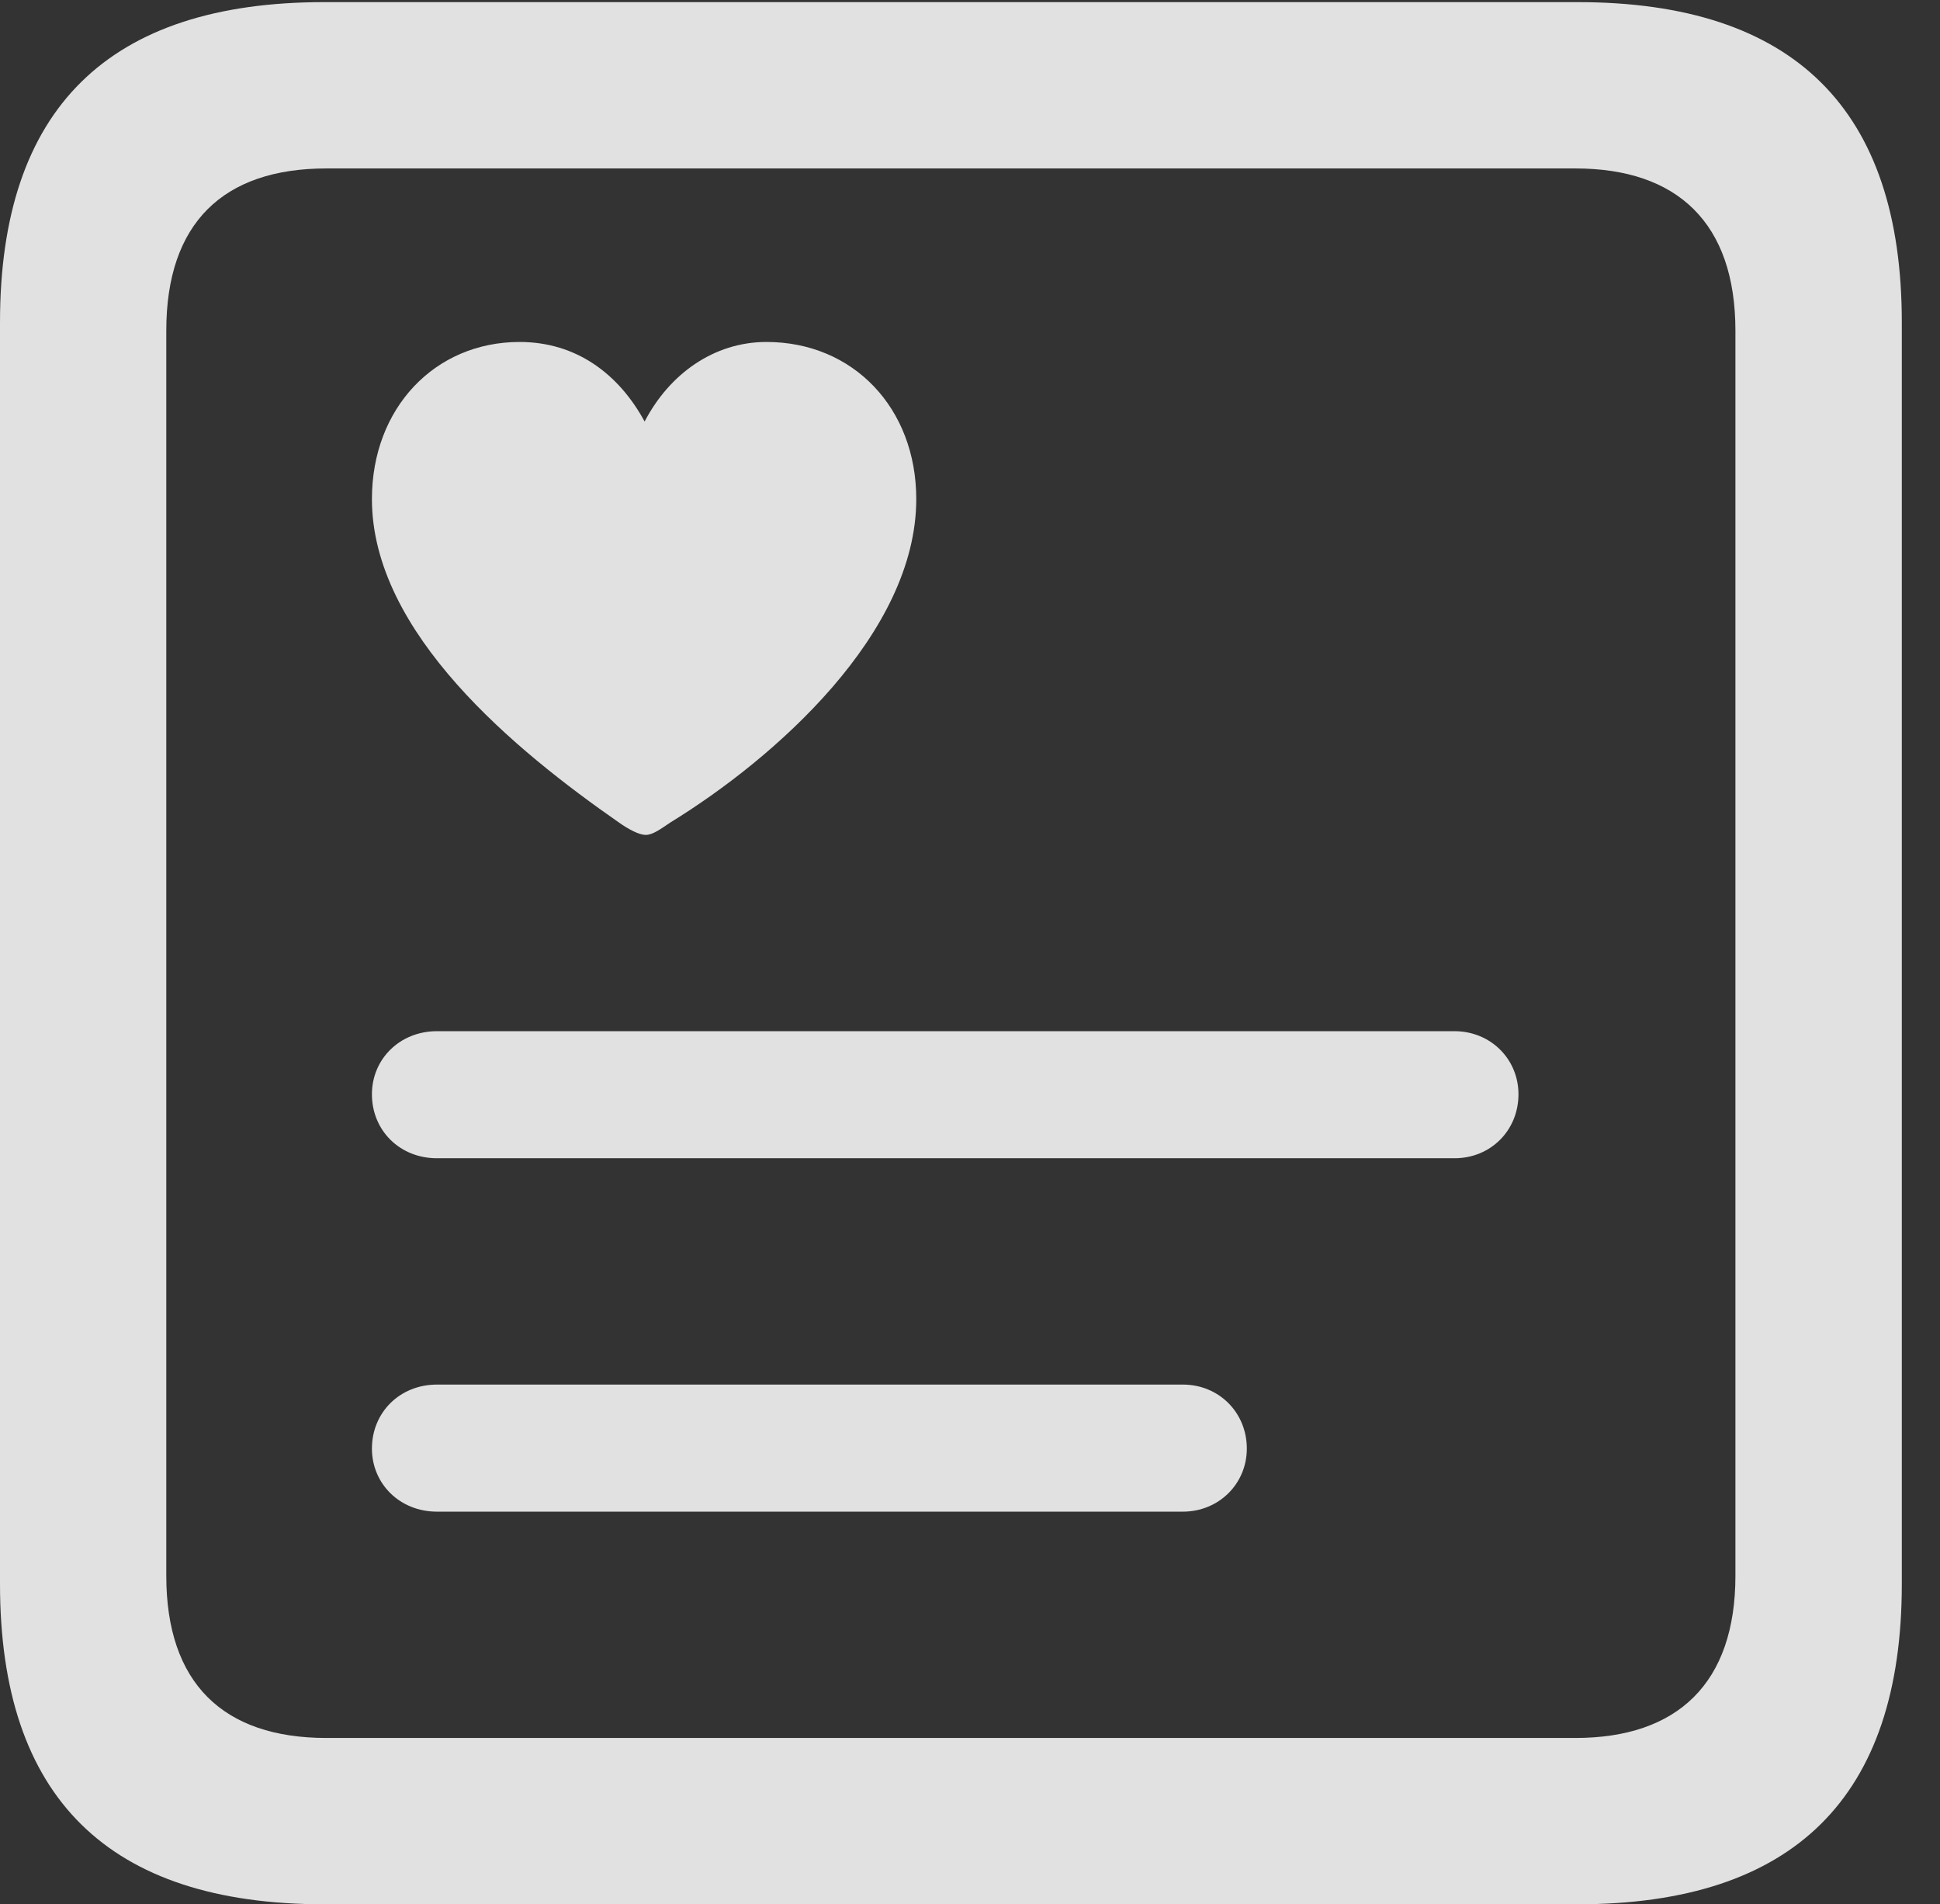 <?xml version="1.0" encoding="UTF-8"?>
<!--Generator: Apple Native CoreSVG 232.5-->
<!DOCTYPE svg
PUBLIC "-//W3C//DTD SVG 1.1//EN"
       "http://www.w3.org/Graphics/SVG/1.1/DTD/svg11.dtd">
<svg version="1.1" xmlns="http://www.w3.org/2000/svg" xmlns:xlink="http://www.w3.org/1999/xlink" width="18.34" height="17.998">
 <rect width="100%" height="100%" fill="#333333" stroke="none"/>
 <g>
  <rect height="17.998" opacity="0" width="18.34" x="0" y="0"/>
  <path d="M3.066 17.998L14.912 17.998C16.963 17.998 17.979 16.982 17.979 14.971L17.979 3.047C17.979 1.035 16.963 0.02 14.912 0.02L3.066 0.02C1.025 0.02 0 1.025 0 3.047L0 14.971C0 16.992 1.025 17.998 3.066 17.998ZM3.086 16.426C2.109 16.426 1.572 15.908 1.572 14.893L1.572 3.125C1.572 2.109 2.109 1.592 3.086 1.592L14.893 1.592C15.859 1.592 16.406 2.109 16.406 3.125L16.406 14.893C16.406 15.908 15.859 16.426 14.893 16.426Z" fill="#ffffff" fill-opacity="0.85"/>
  <path d="M4.912 3.232C4.111 3.232 3.516 3.857 3.516 4.717C3.516 5.986 4.883 7.1 5.85 7.773C5.947 7.842 6.045 7.891 6.104 7.891C6.172 7.891 6.25 7.832 6.338 7.773C7.324 7.168 8.662 5.986 8.662 4.717C8.662 3.857 8.066 3.232 7.246 3.232C6.748 3.232 6.328 3.535 6.094 3.984C5.85 3.535 5.449 3.232 4.912 3.232ZM4.131 10.947L13.75 10.947C14.092 10.947 14.355 10.684 14.355 10.342C14.355 10.01 14.092 9.746 13.75 9.746L4.131 9.746C3.779 9.746 3.516 10.01 3.516 10.342C3.516 10.684 3.779 10.947 4.131 10.947ZM4.131 14.287L11.182 14.287C11.523 14.287 11.787 14.023 11.787 13.691C11.787 13.35 11.523 13.086 11.182 13.086L4.131 13.086C3.779 13.086 3.516 13.35 3.516 13.691C3.516 14.023 3.779 14.287 4.131 14.287Z" fill="#ffffff" fill-opacity="0.85"/>
 </g>
</svg>
